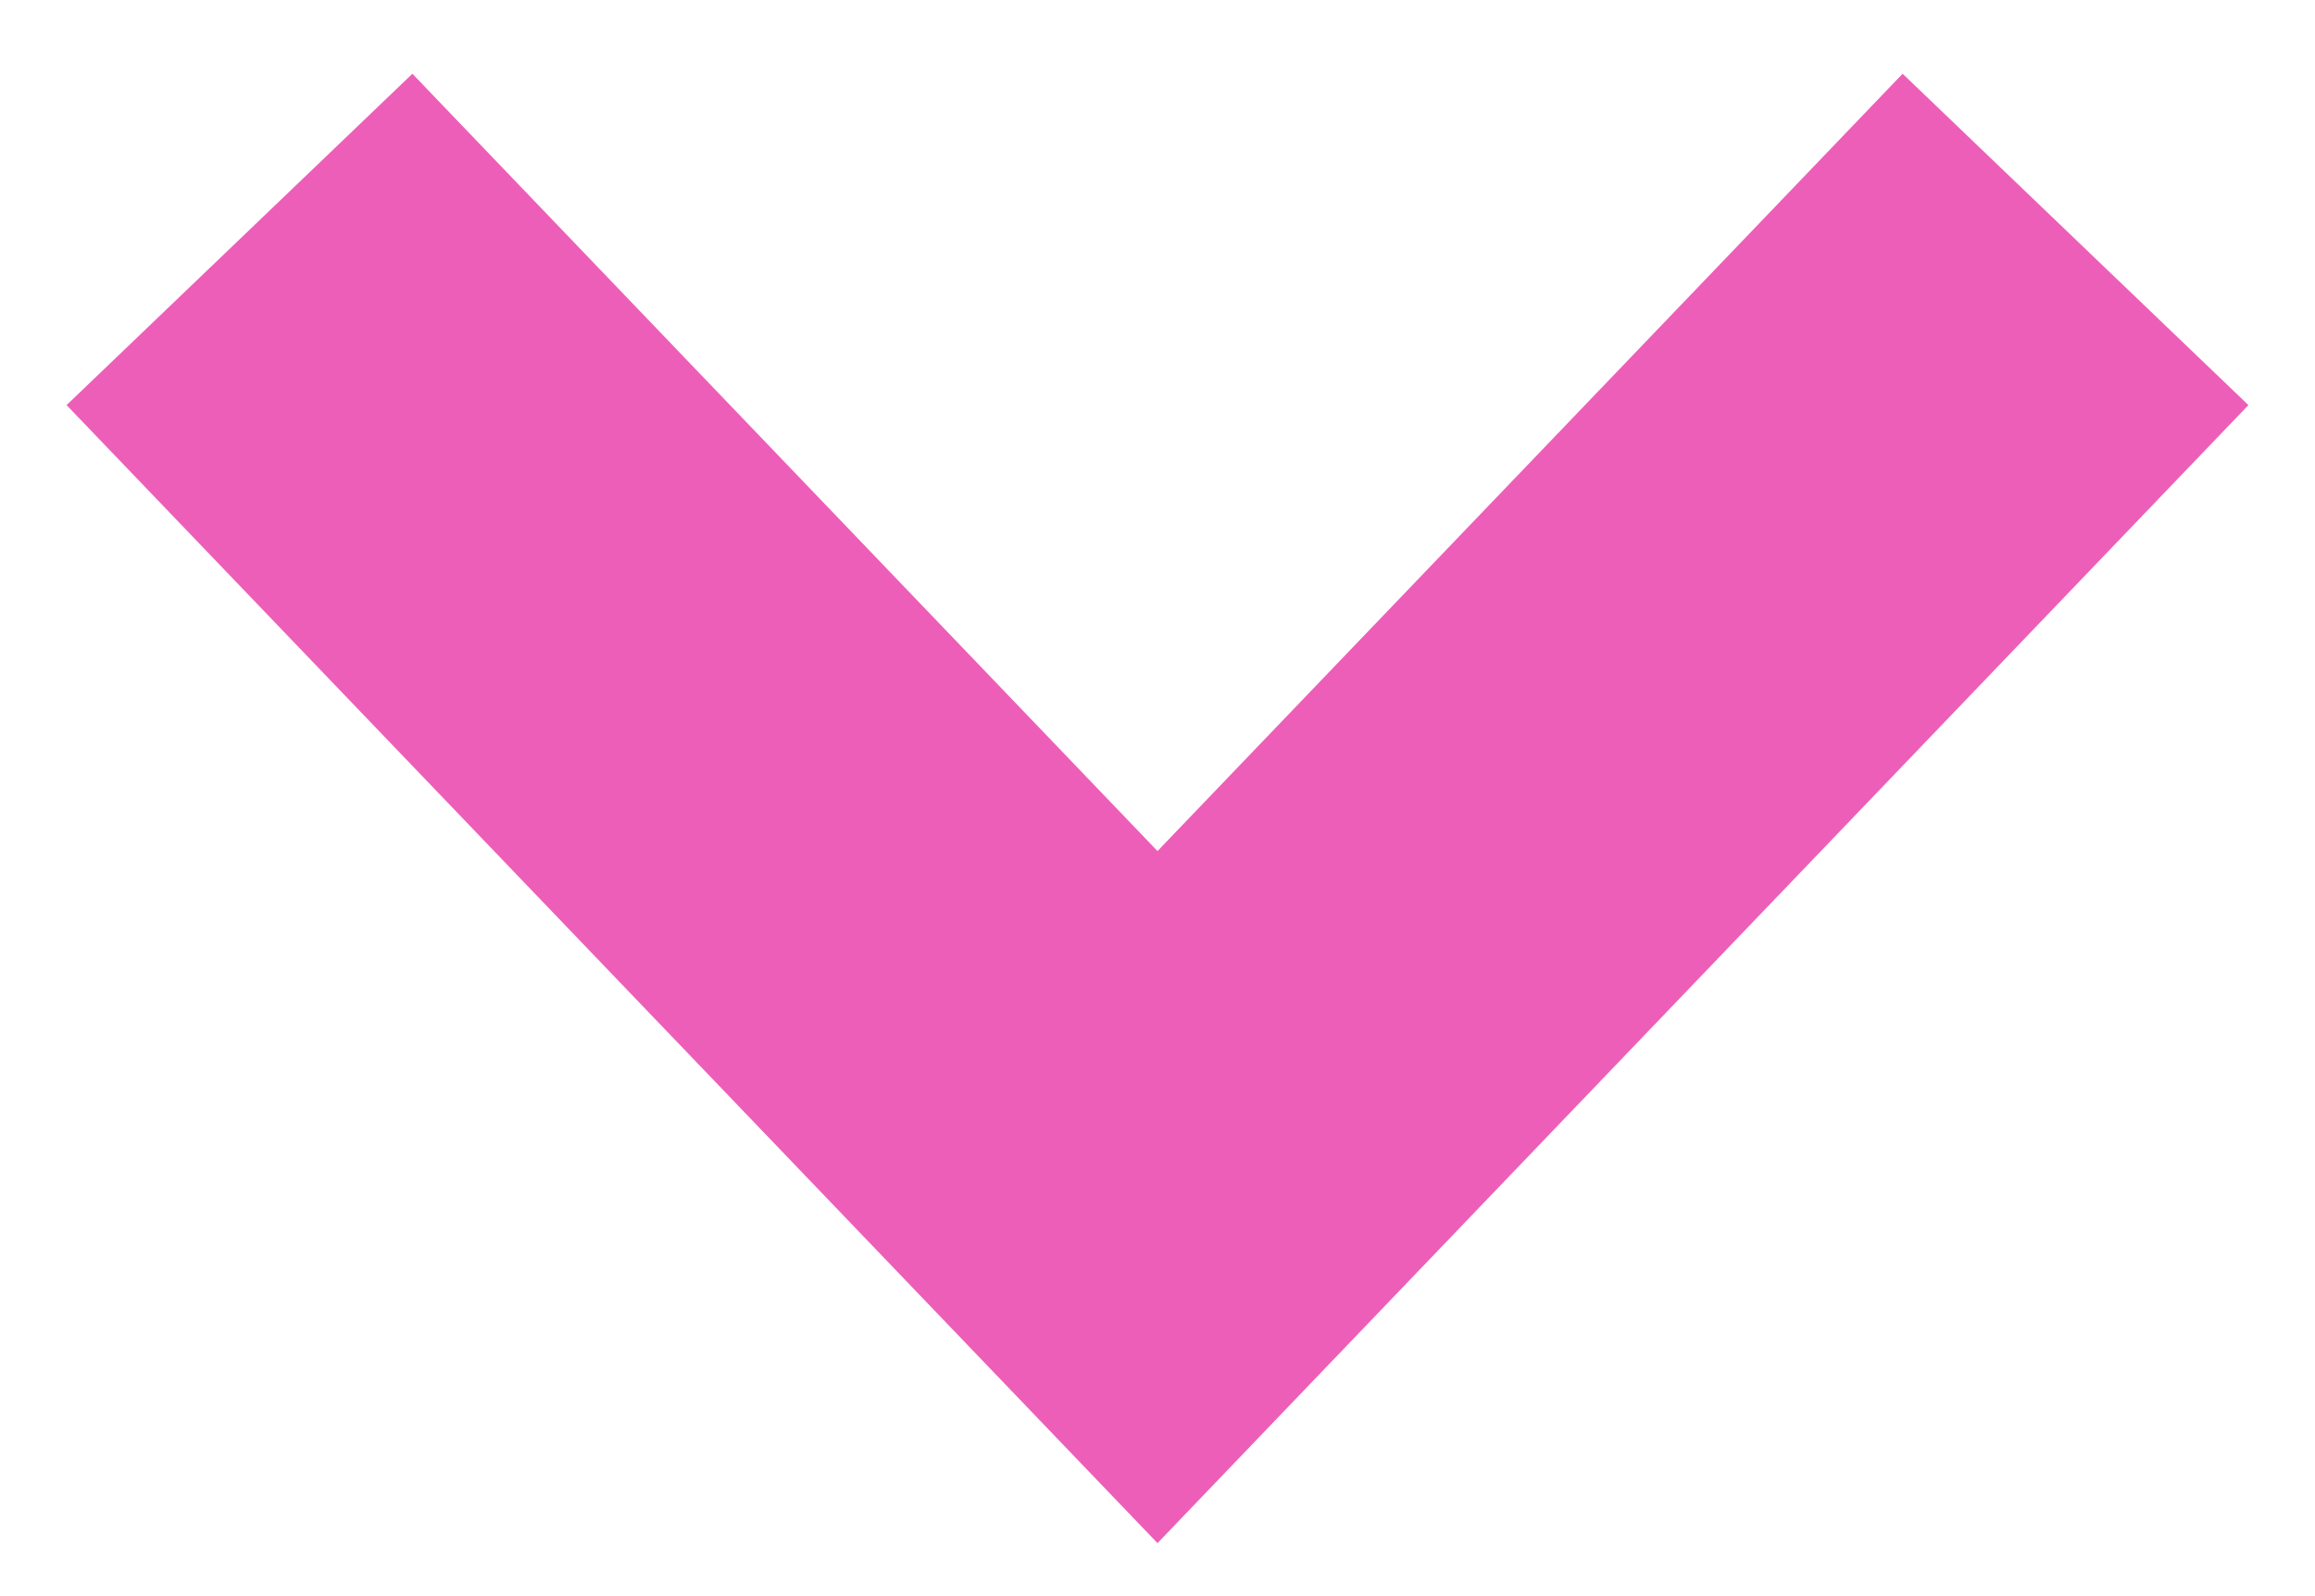 <?xml version="1.0" encoding="UTF-8"?>
<svg width="29px" height="20px" viewBox="0 0 29 20" version="1.1" xmlns="http://www.w3.org/2000/svg" xmlns:xlink="http://www.w3.org/1999/xlink">
    <!-- Generator: Sketch 52.3 (67297) - http://www.bohemiancoding.com/sketch -->
    <title>Path 2</title>
    <desc>Created with Sketch.</desc>
    <g id="HR-Coaching" stroke="none" stroke-width="1" fill="none" fill-rule="evenodd">
        <g transform="translate(-1125, -1047)" fill="#ED5EB9" fill-rule="nonzero" id="Path-2">
            <polygon points="1148.834 1047.924 1153.166 1052.076 1139.5 1066.336 1125.834 1052.076 1130.166 1047.924 1139.5 1057.664"></polygon>
        </g>
    </g>
</svg>